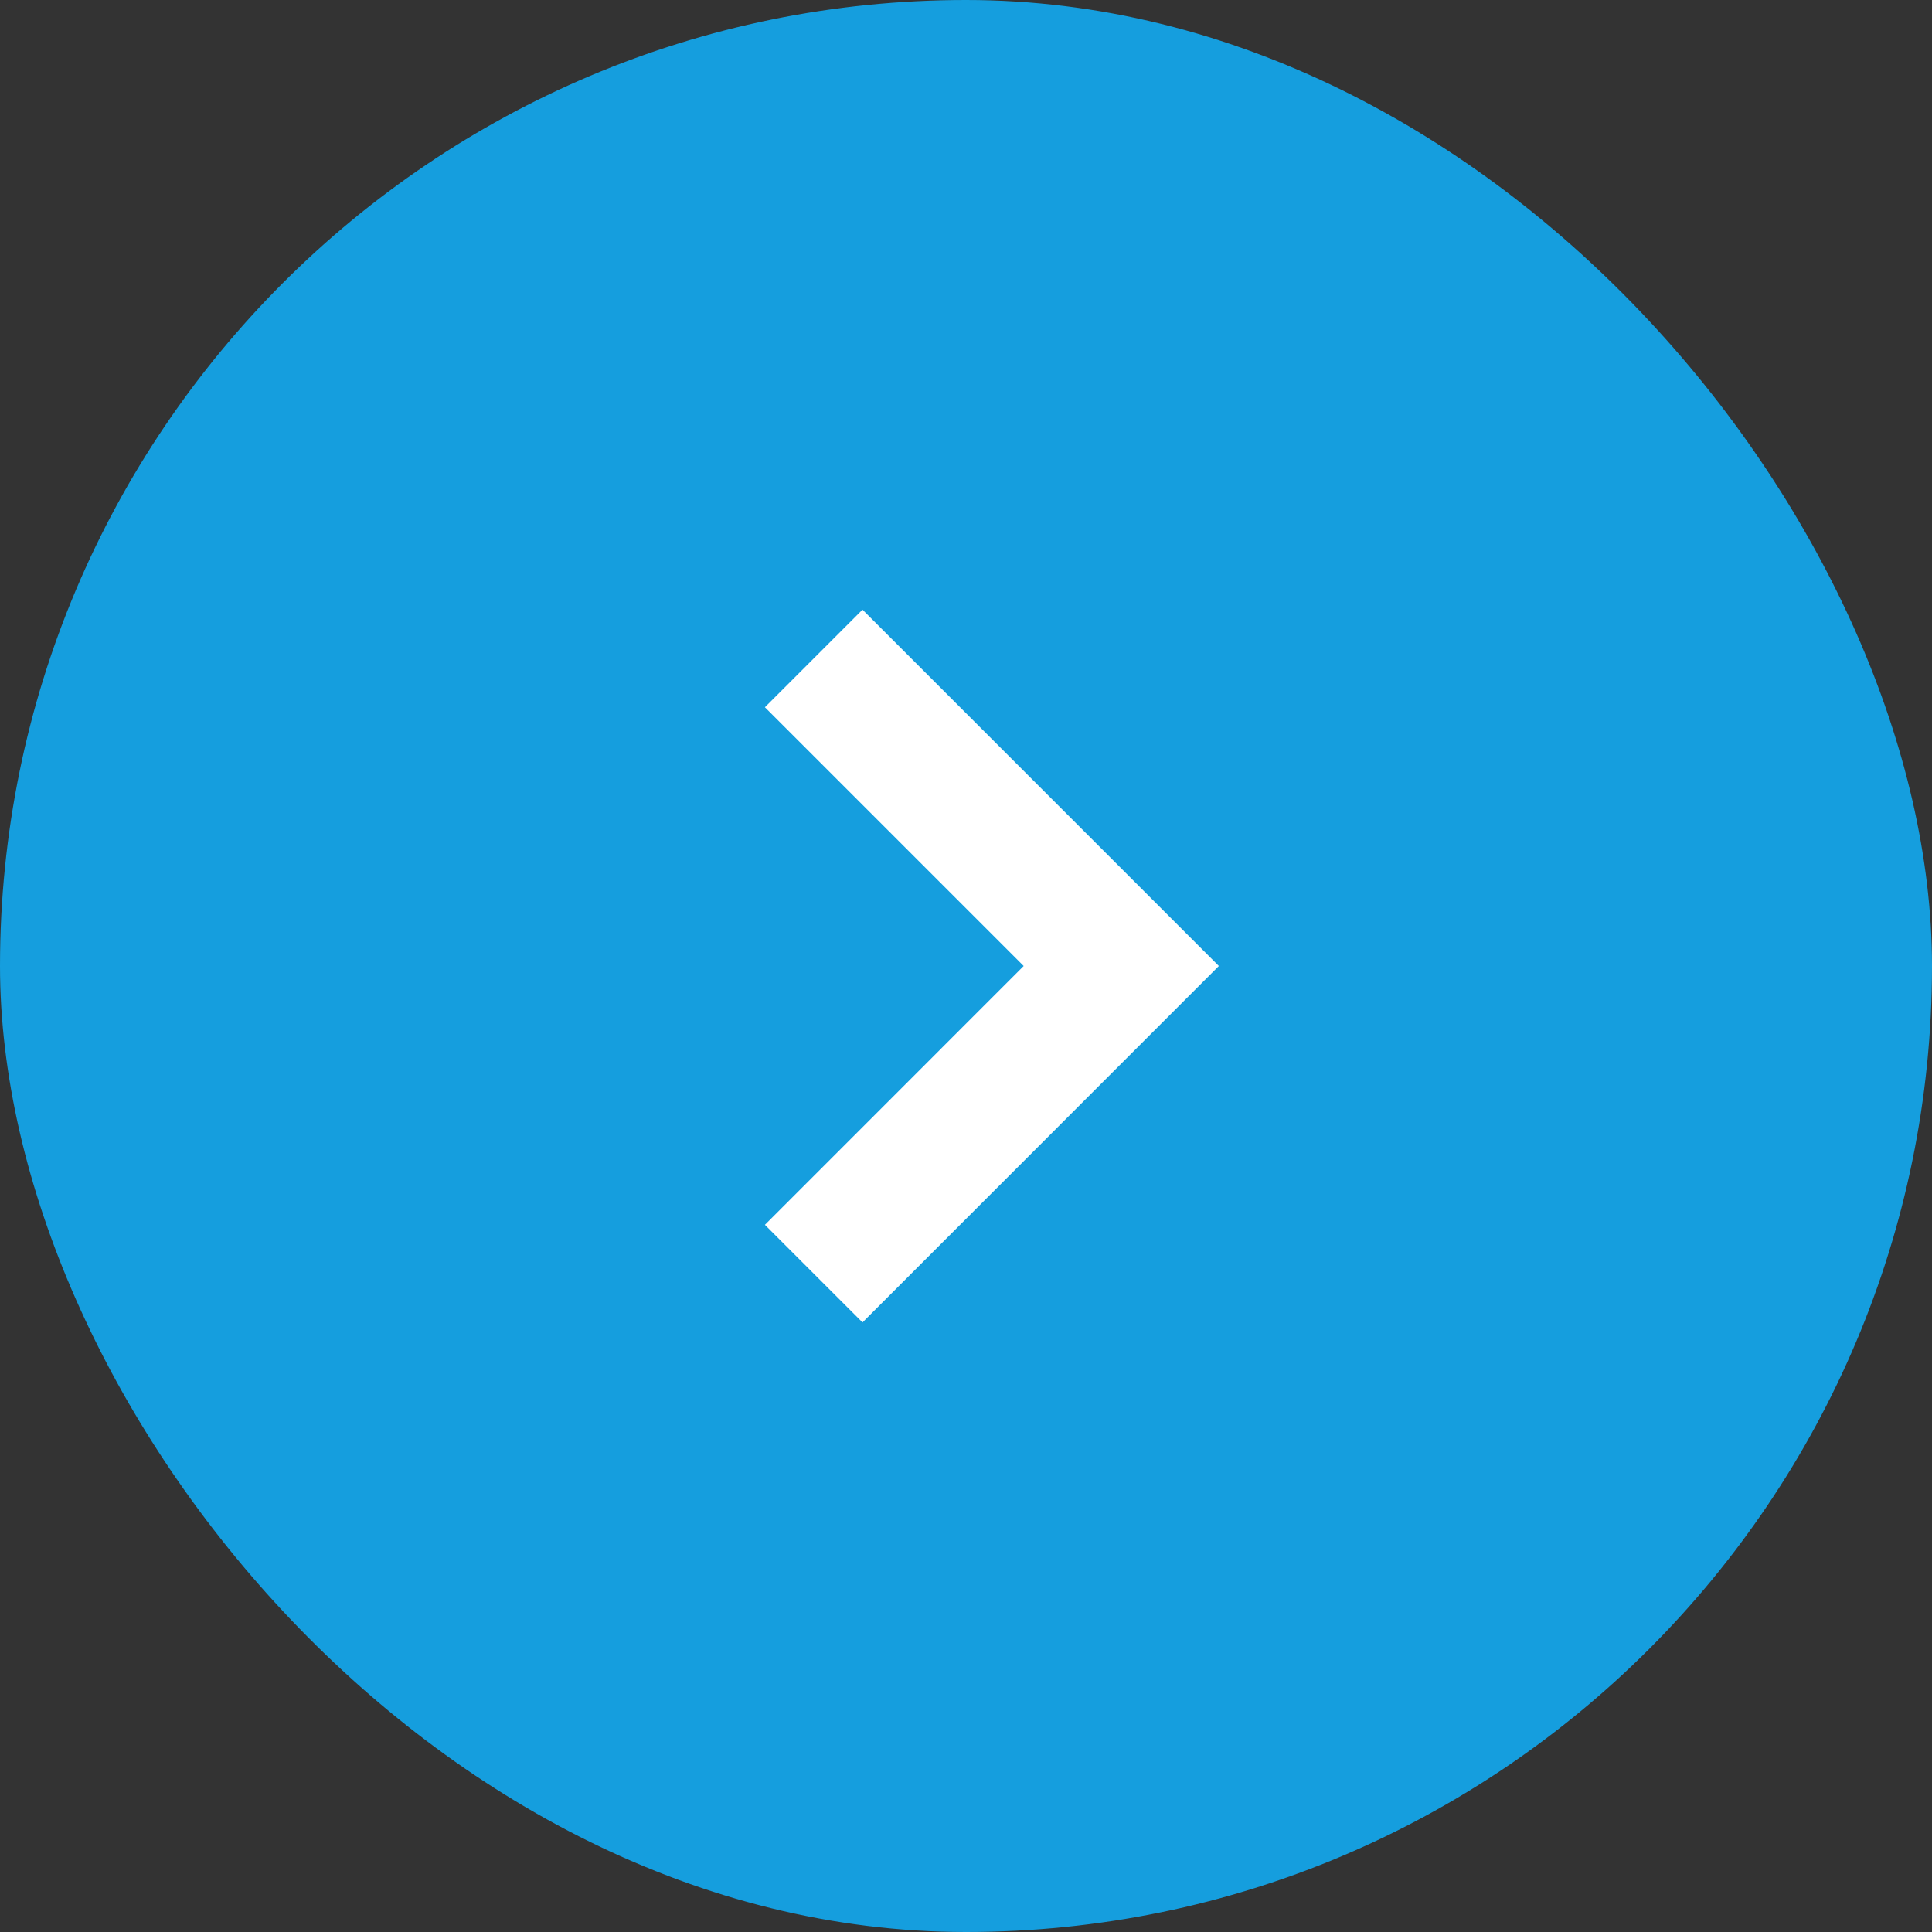 <svg width="28" height="28" viewBox="0 0 28 28" fill="none" xmlns="http://www.w3.org/2000/svg">
<rect x="0" y="0" width="28" height="28" fill="#333333" stroke="none"/>
<rect width="28" height="28" rx="14" fill="#159EDE"/>
<path d="M12.5 10.25L16.25 14L12.5 17.751" stroke="white" stroke-width="2" stroke-linecap="square"/>
</svg>
